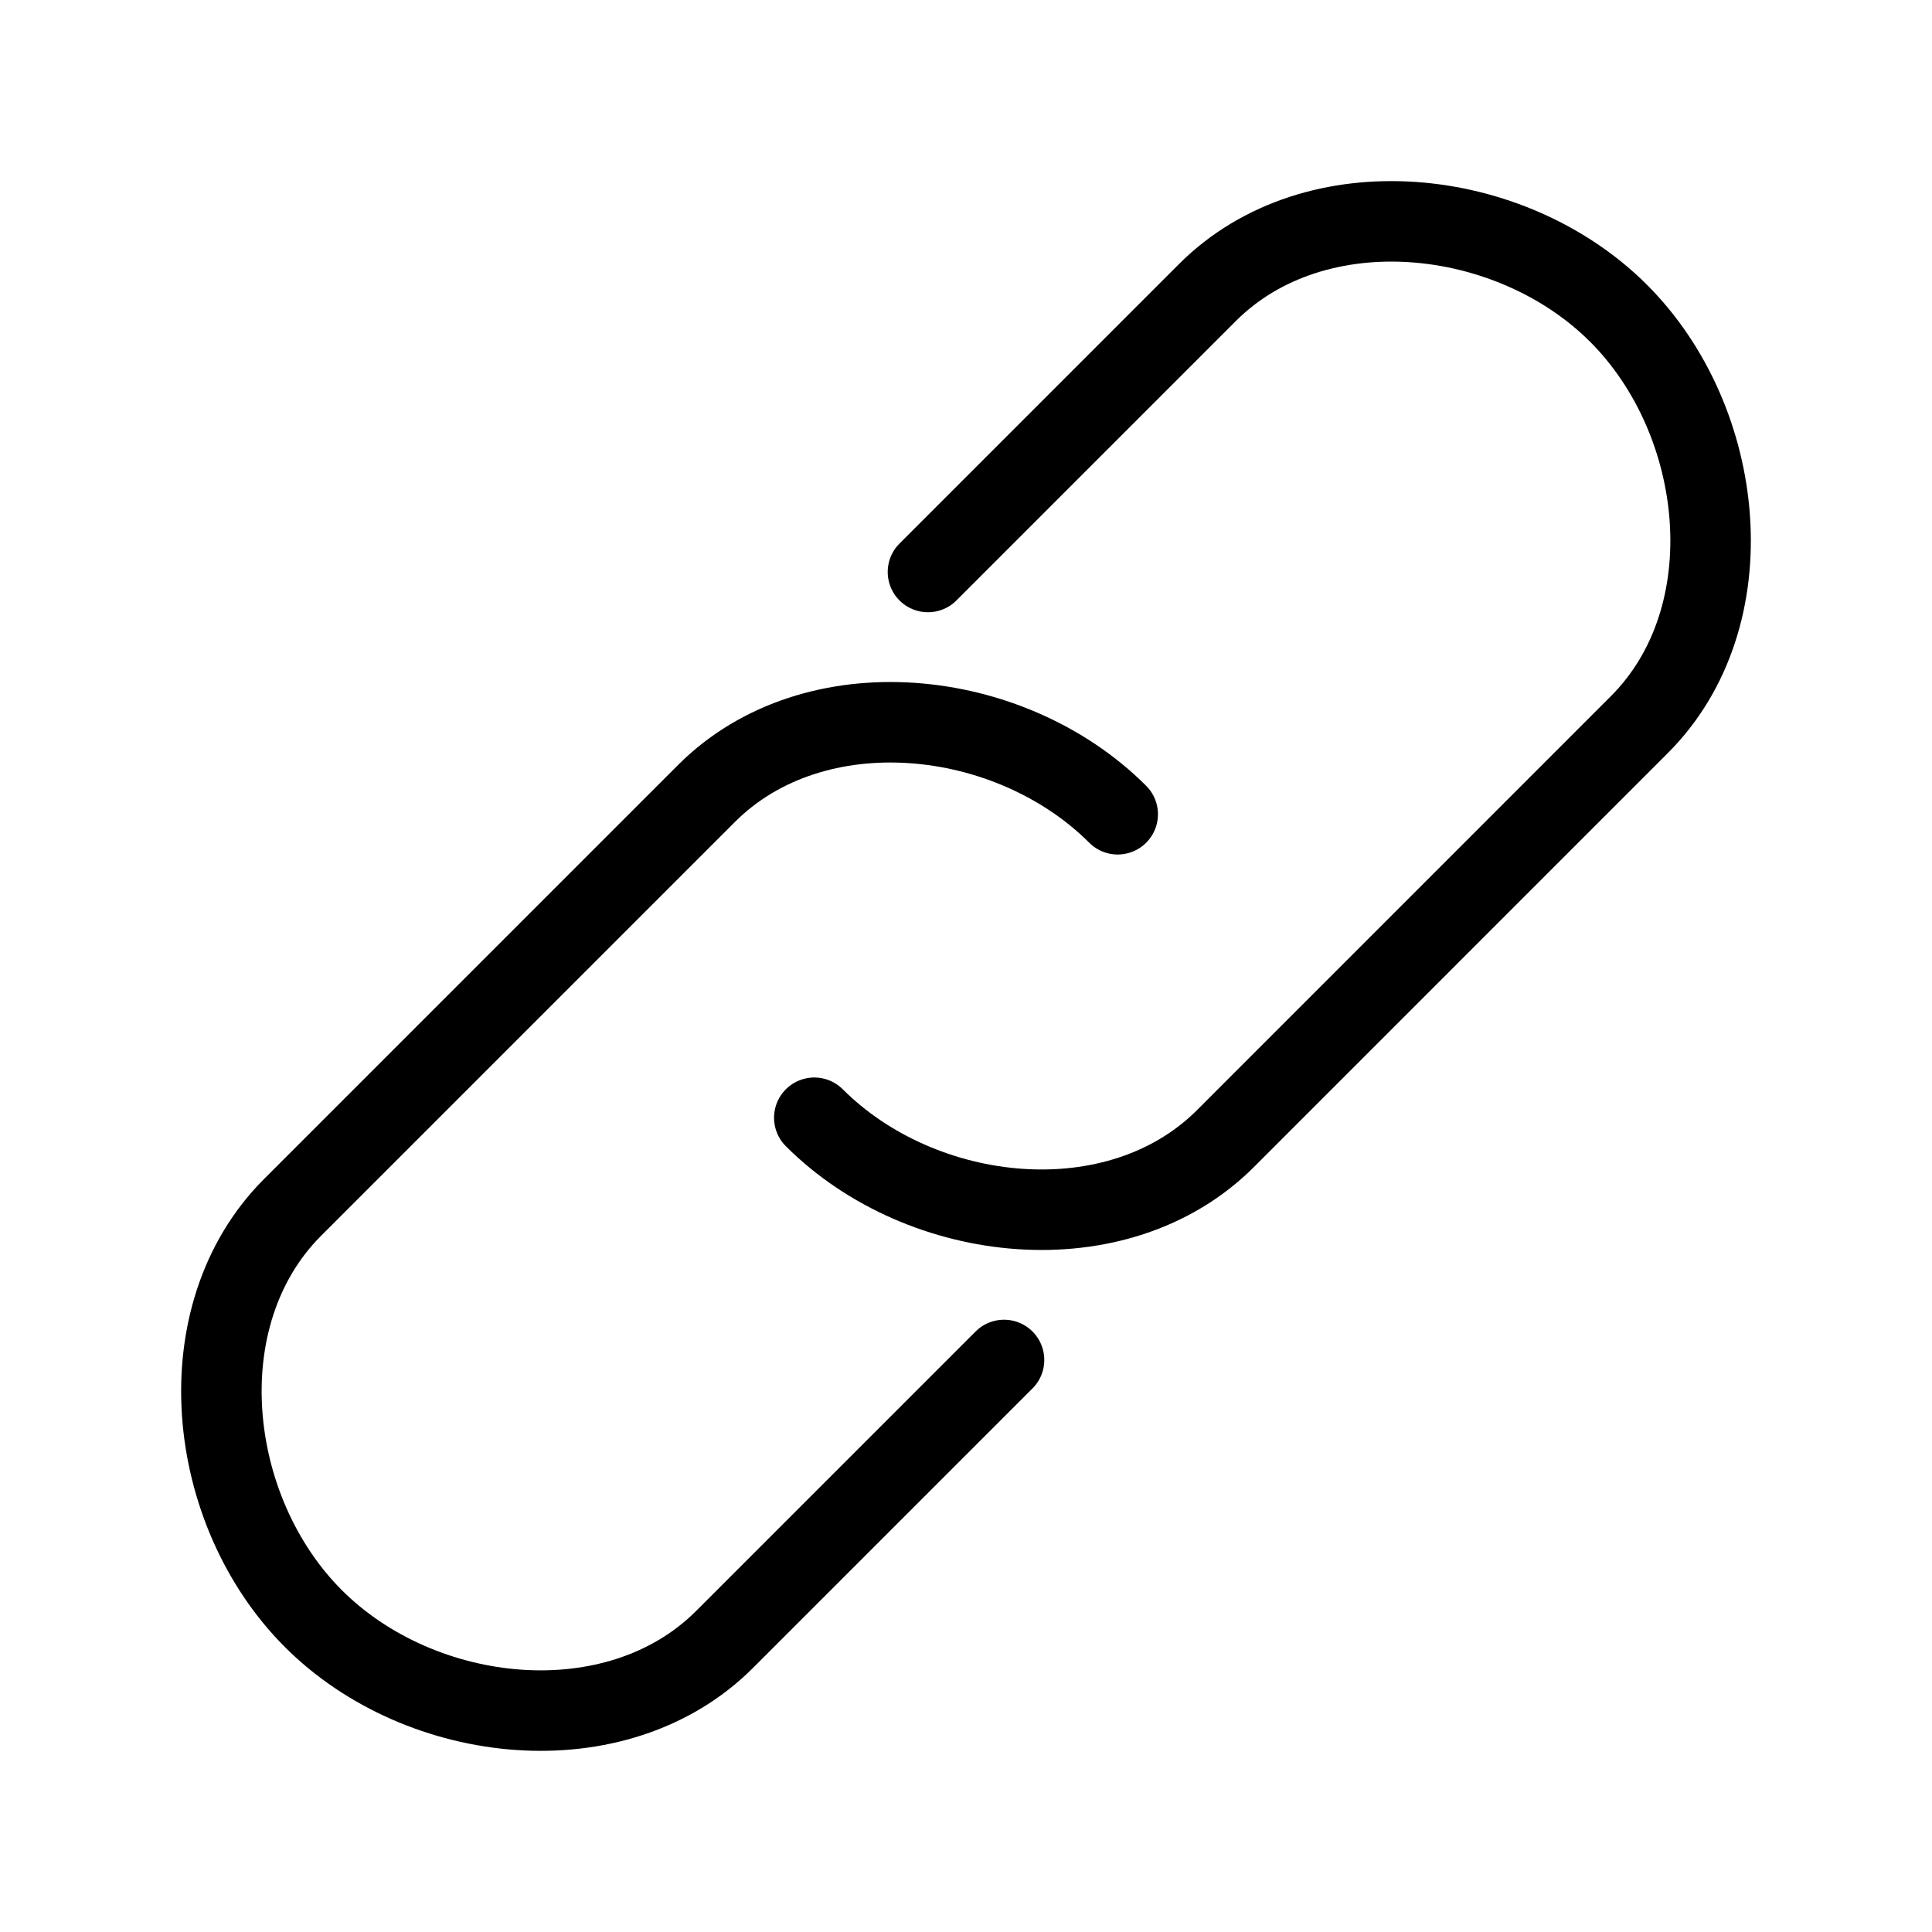 <svg xmlns="http://www.w3.org/2000/svg" viewBox="0 0 48 48"><defs><style>.a{stroke-width:2px;stroke-width:2px;fill:none;stroke:#000;stroke-linecap:round;stroke-linejoin:round;}</style></defs><path class="a" d="M23.055,14.211l6.942-6.942c2.679-2.679,7.539-2.162,10.217.516s3.195,7.538.516,10.217L30.448,28.286c-2.679,2.679-7.539,2.162-10.217-.516"/><path class="a" d="M24.945,33.788l-6.942,6.942c-2.679,2.679-7.539,2.162-10.217-.516S4.591,32.676,7.269,29.997L17.552,19.714c2.679-2.679,7.539-2.162,10.217.516"/></svg>